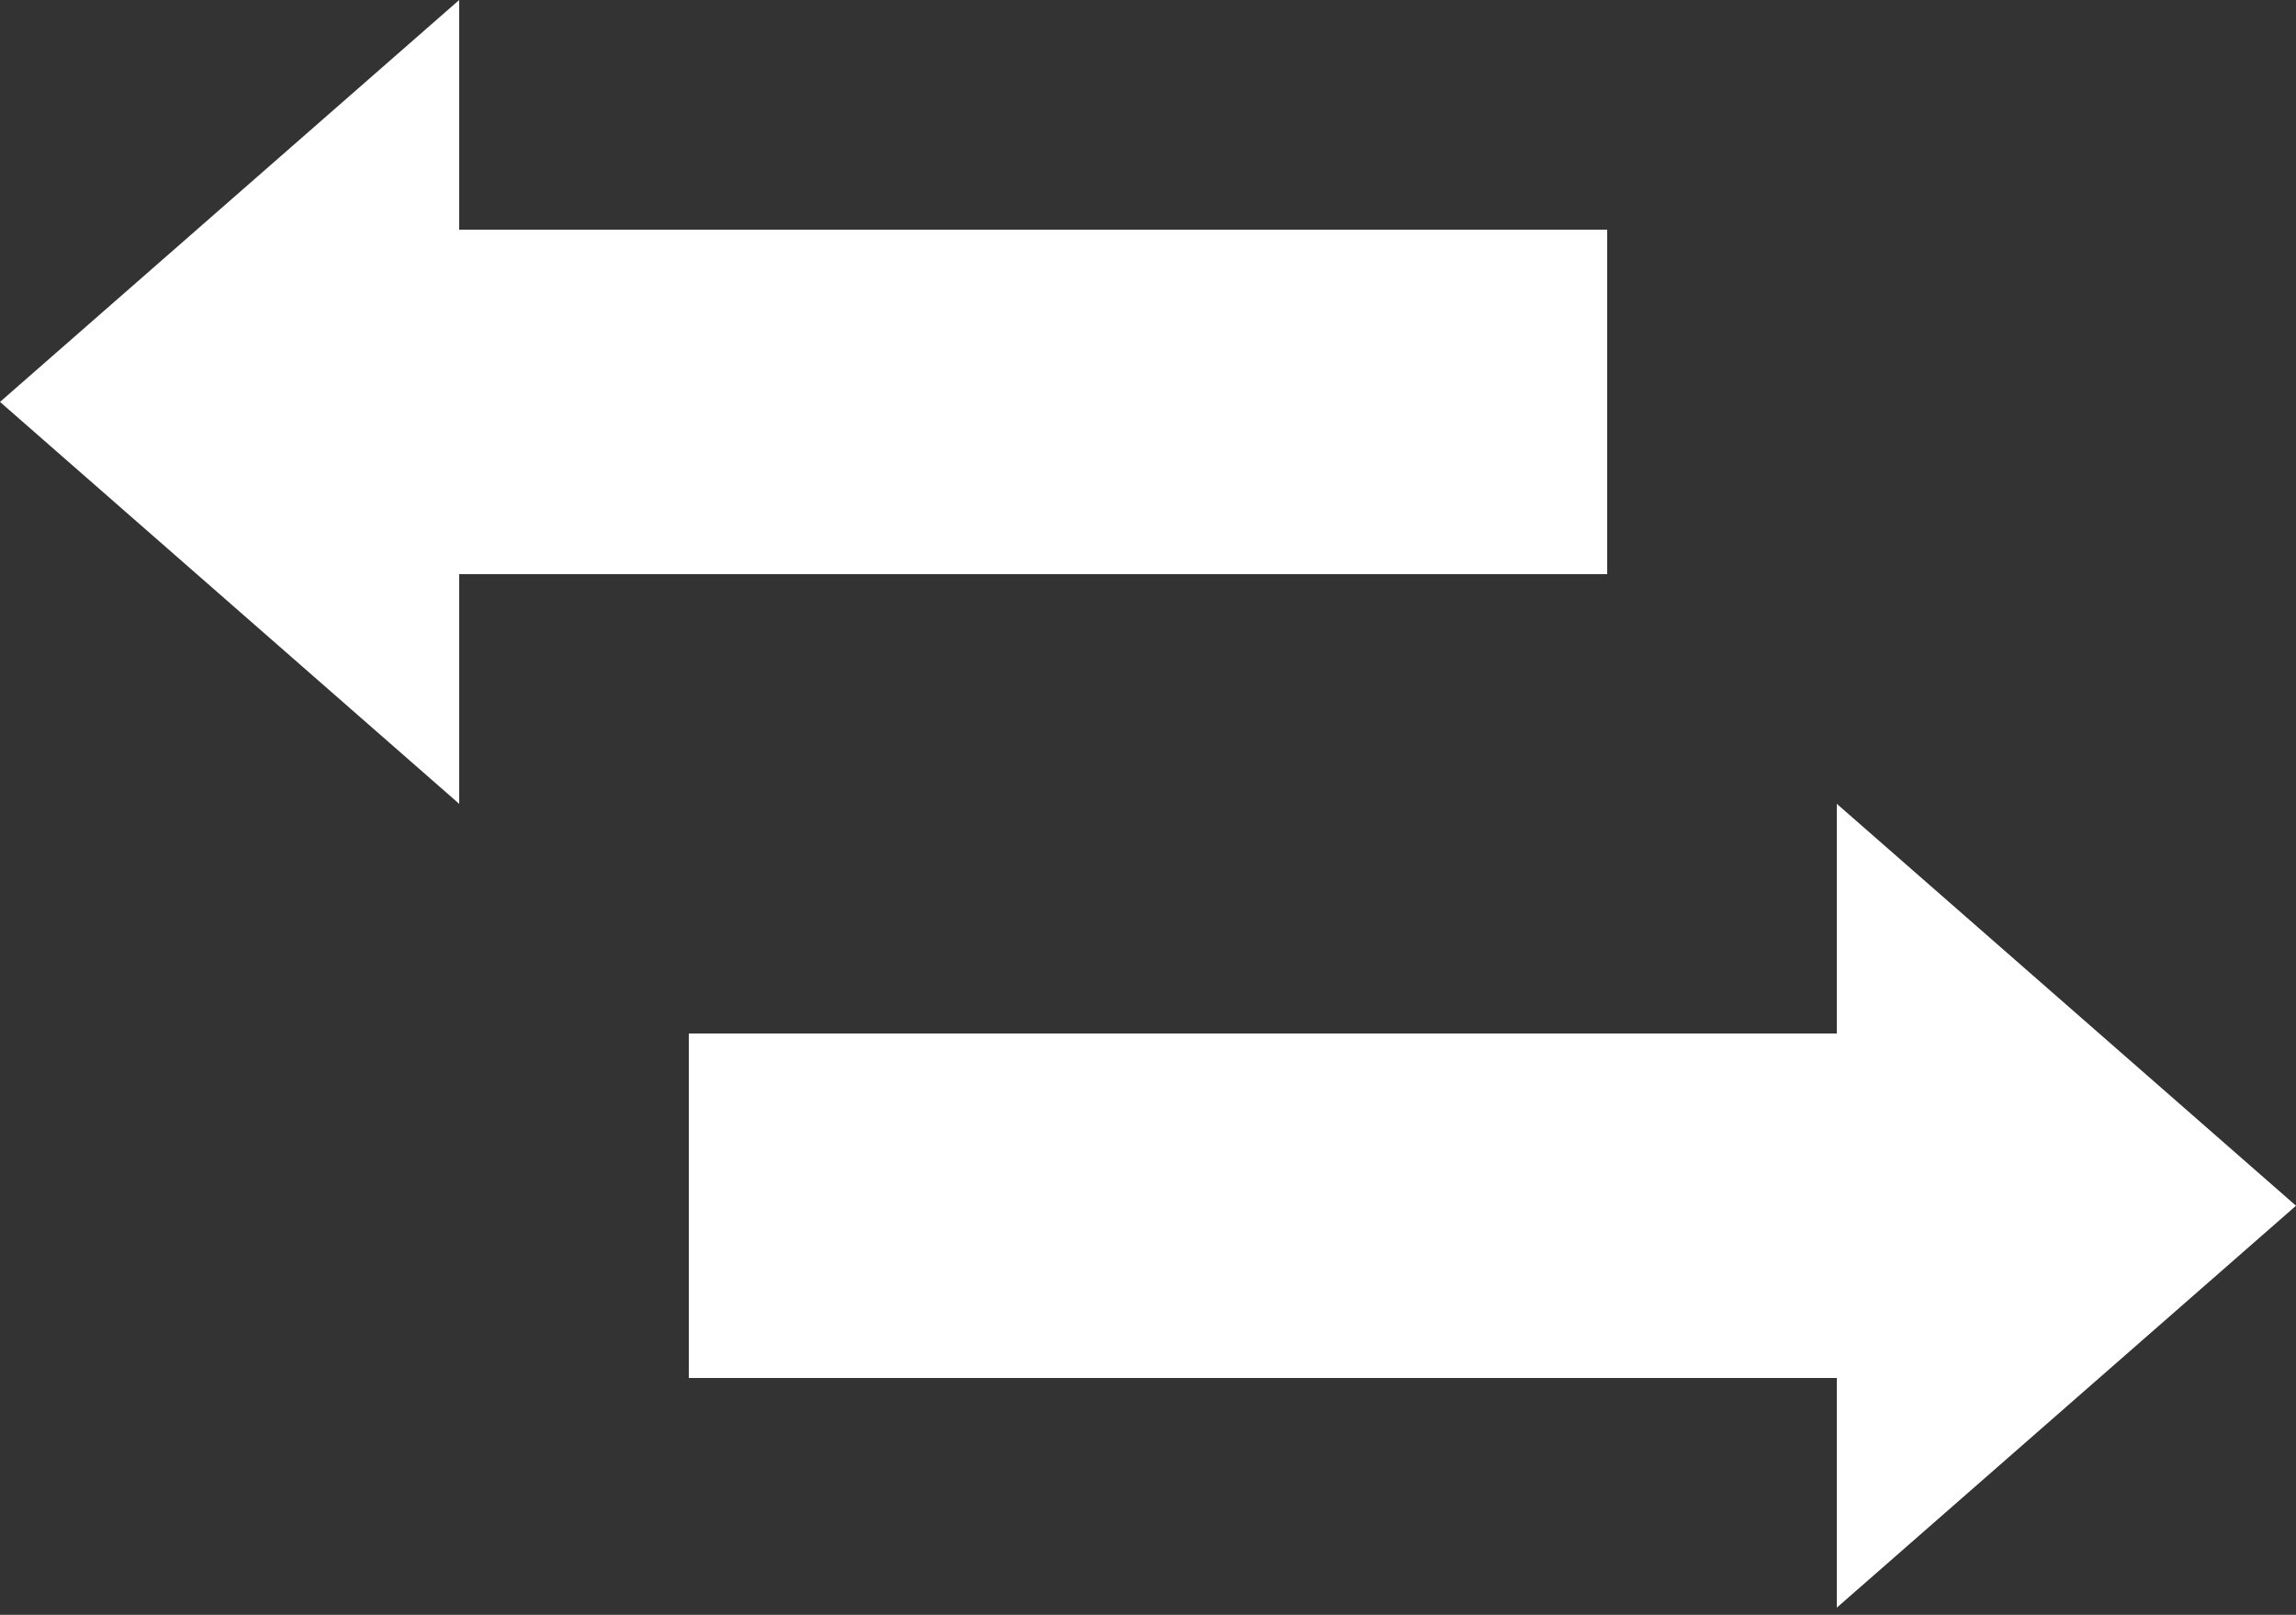 <svg width="64" height="45" viewBox="0 0 64 45" xmlns="http://www.w3.org/2000/svg"><rect x="0" y="0" width="64" height="45" fill="#333333" stroke="none"/><path d="M44.8 6.4h-32V0L0 11.2l12.8 11.2V16h32V6.4zM64 33.6L51.2 22.4v6.4h-32v9.6h32v6.4L64 33.6z" fill="#FFF" fill-rule="evenodd"/></svg>